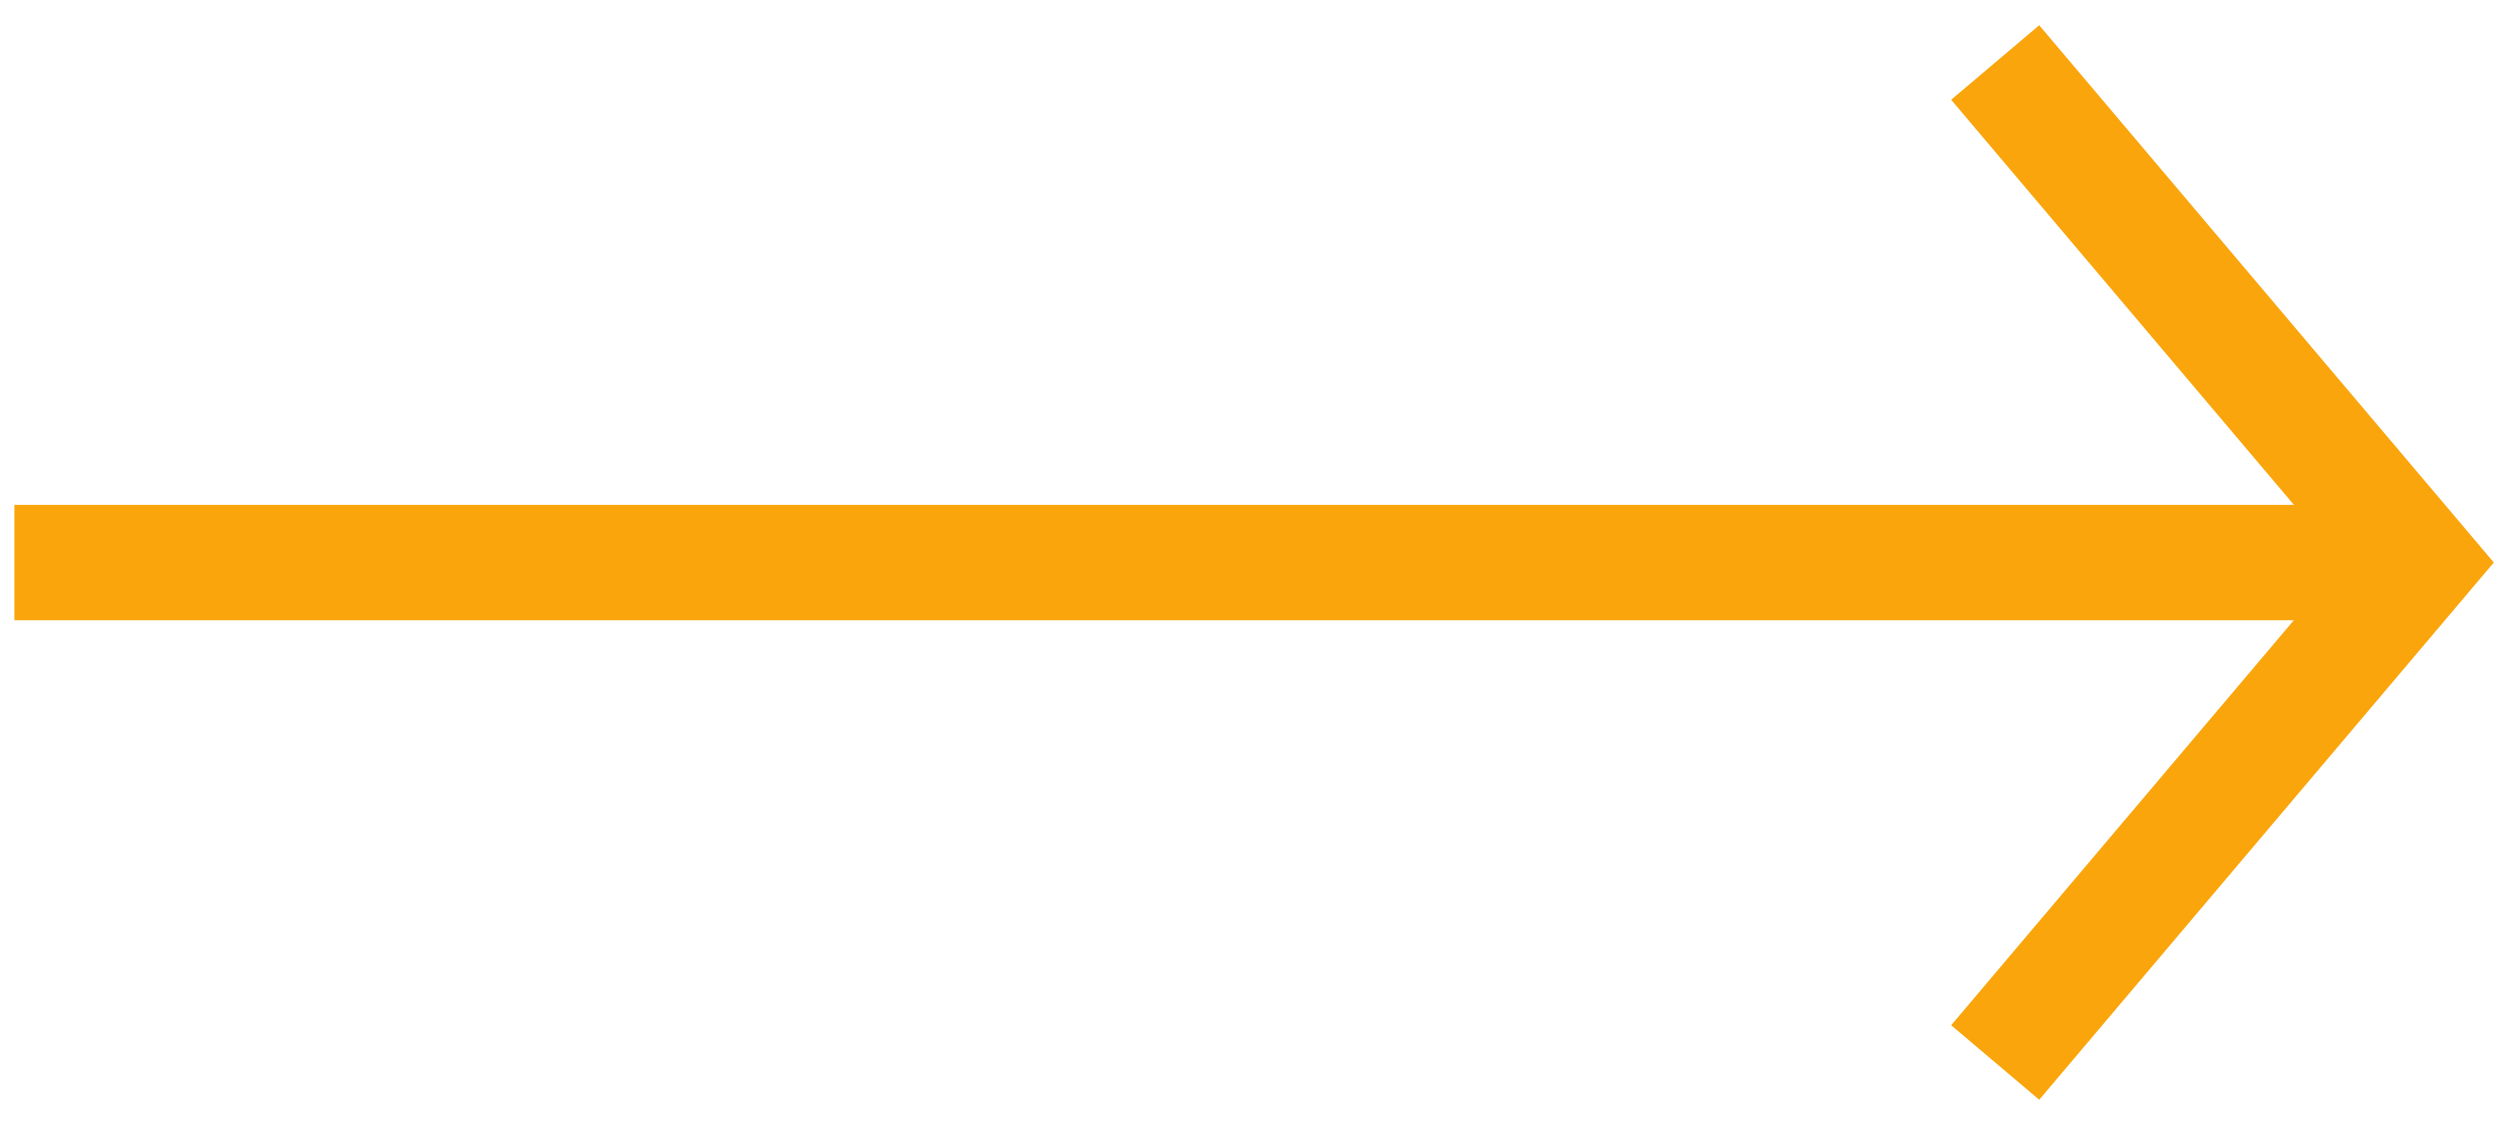 <svg width="40" height="18" viewBox="0 0 40 18" fill="none" xmlns="http://www.w3.org/2000/svg">
<line x1="0.23" y1="9.001" x2="38.384" y2="9.001" stroke="#FBA50D" stroke-width="1.846"/>
<path d="M31.923 1L38.692 9L31.923 17" stroke="#FBA50D" stroke-width="1.846"/>
</svg>

